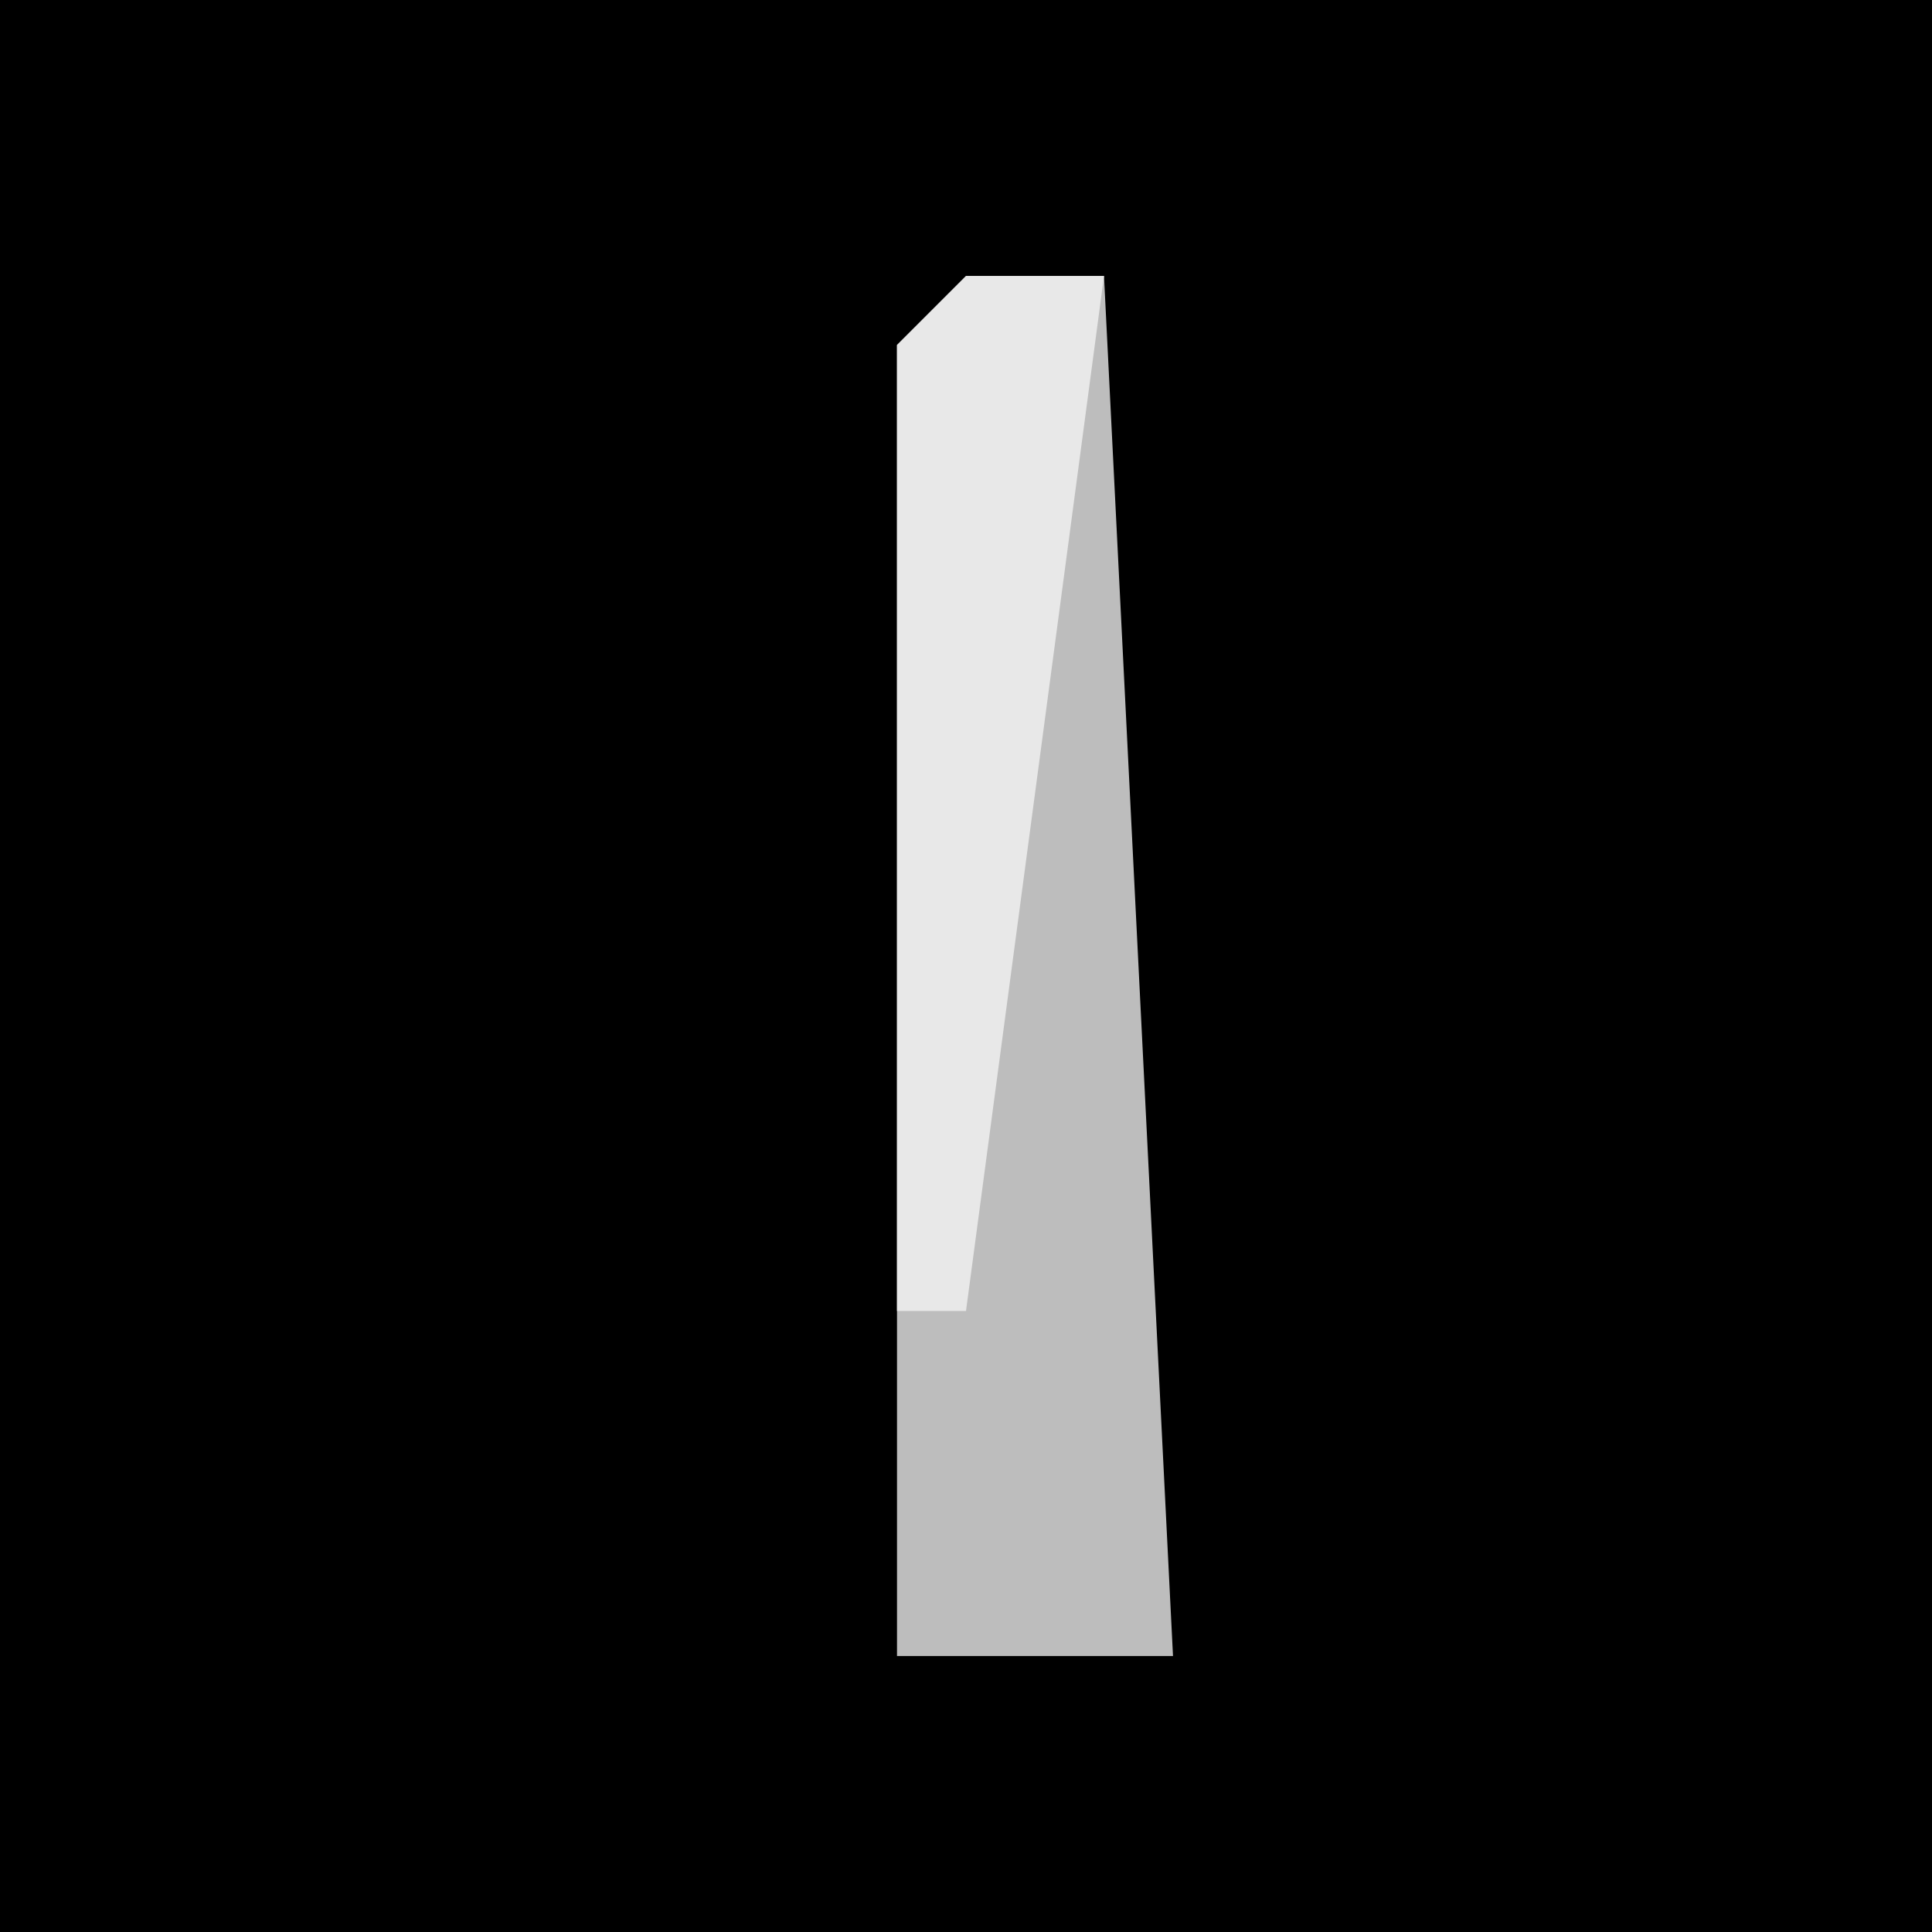 <?xml version="1.0" encoding="UTF-8"?>
<svg version="1.1" xmlns="http://www.w3.org/2000/svg" width="28" height="28">
<path d="M0,0 L28,0 L28,28 L0,28 Z " fill="#000000" transform="translate(0,0)"/>
<path d="M0,0 L2,0 L3,20 L-1,20 L-1,1 Z " fill="#BDBDBD" transform="translate(14,4)"/>
<path d="M0,0 L2,0 L0,15 L-1,15 L-1,1 Z " fill="#E8E8E8" transform="translate(14,4)"/>
</svg>
